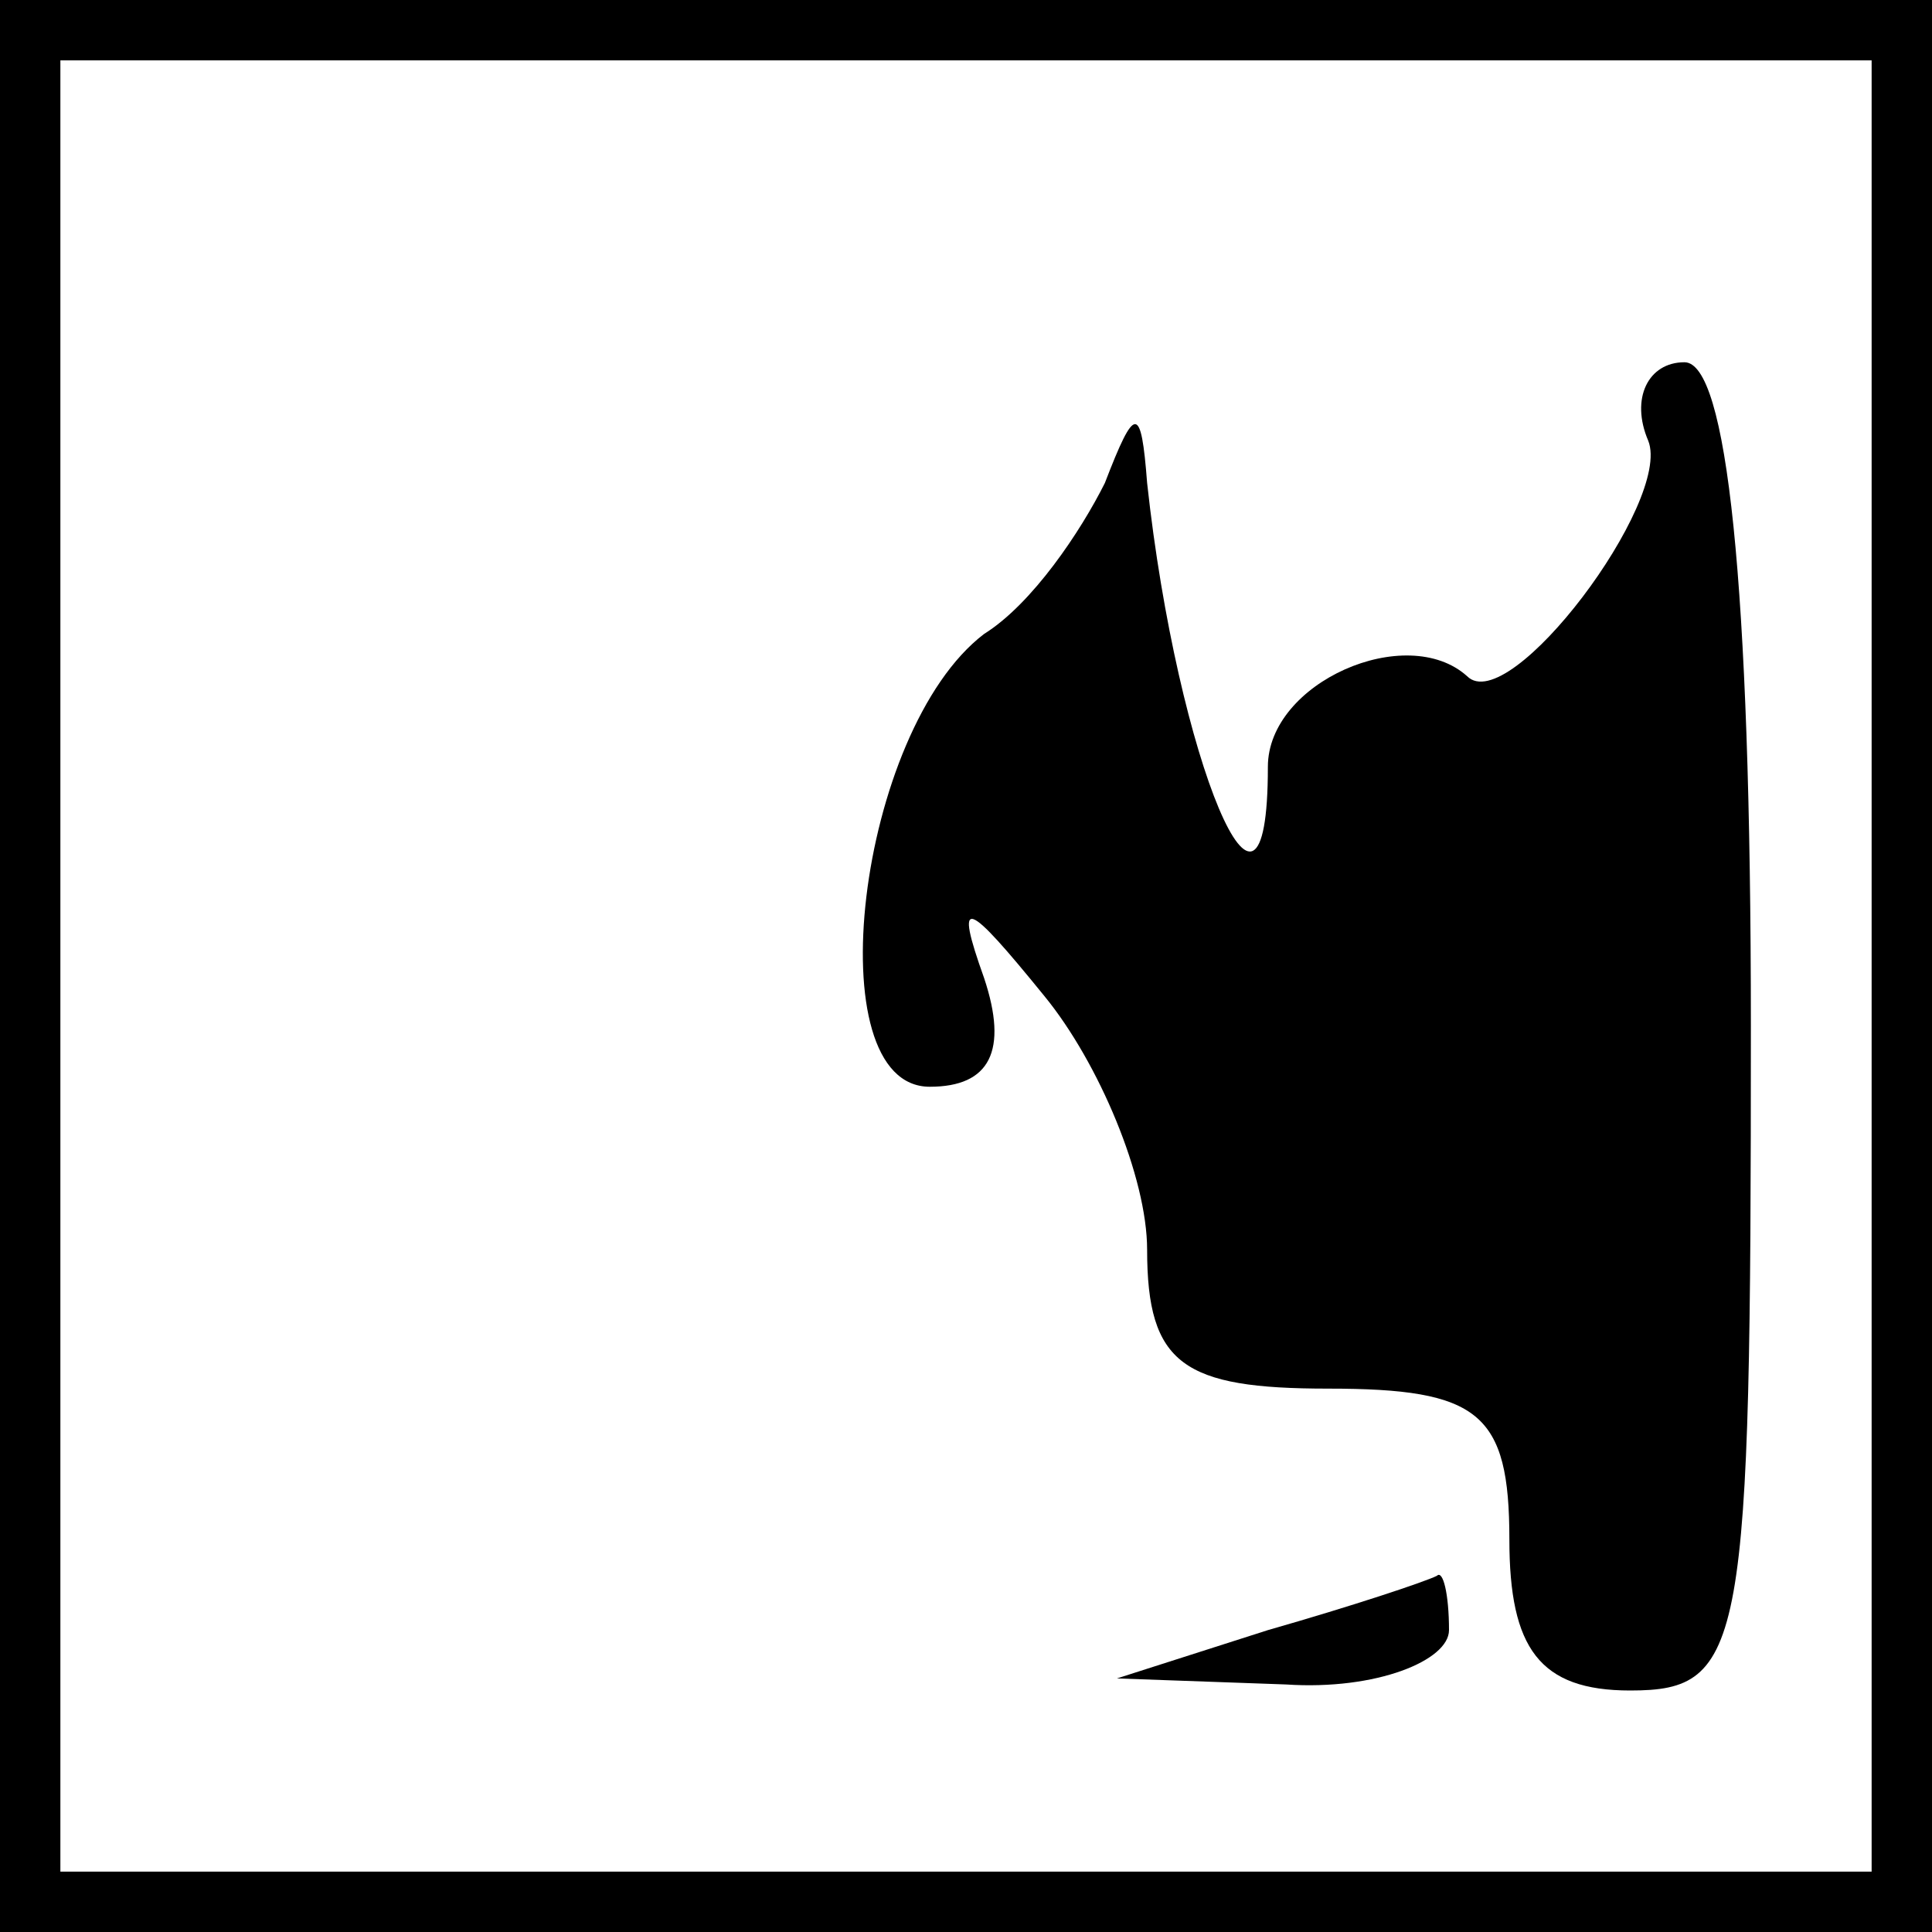 <?xml version="1.0" standalone="no"?>
<!DOCTYPE svg PUBLIC "-//W3C//DTD SVG 20010904//EN"
 "http://www.w3.org/TR/2001/REC-SVG-20010904/DTD/svg10.dtd">
<svg version="1.0" xmlns="http://www.w3.org/2000/svg"
 width="32pt" height="32pt" viewBox="0 0 32 32"
 preserveAspectRatio="xMidYMid meet">
<rect x="0" y="0" width="32" height="32" fill="#808080" stroke="none"/>
<g transform="translate(0,32) scale(0.1,-0.1)"
fill="#000000" stroke="none">
<path fill="#000000" stroke="none" d="M0 160 l0 -160 160 0 160 0 0 160 0
160 -160 0 -160 0 0 -160z"/>
<path fill="#ffffff" stroke="none" d="M310 160 l0 -150 -150 0 -150 0 0 150
0 150 150 0 150 0 0 -150z"/>
<path fill="#000000" stroke="none" d="M273 247 c4 -10 -23 -46 -30 -39 -10 9
-33 -1 -33 -15 0 -35 -15 1 -20 47 -1 13 -2 13 -7 0 -4 -8 -12 -20 -20 -25
-21 -16 -28 -75 -9 -75 10 0 13 6 9 18 -5 14 -3 13 10 -3 9 -11 17 -30 17 -42
0 -19 6 -23 30 -23 25 0 30 -4 30 -25 0 -18 5 -25 20 -25 19 0 20 7 20 110 0
74 -4 110 -11 110 -6 0 -9 -6 -6 -13z"/>
<path fill="#000000" stroke="none" d="M210 50 l-25 -8 28 -1 c15 -1 27 4 27
9 0 6 -1 10 -2 9 -2 -1 -14 -5 -28 -9z"/>
</g>
</svg>
